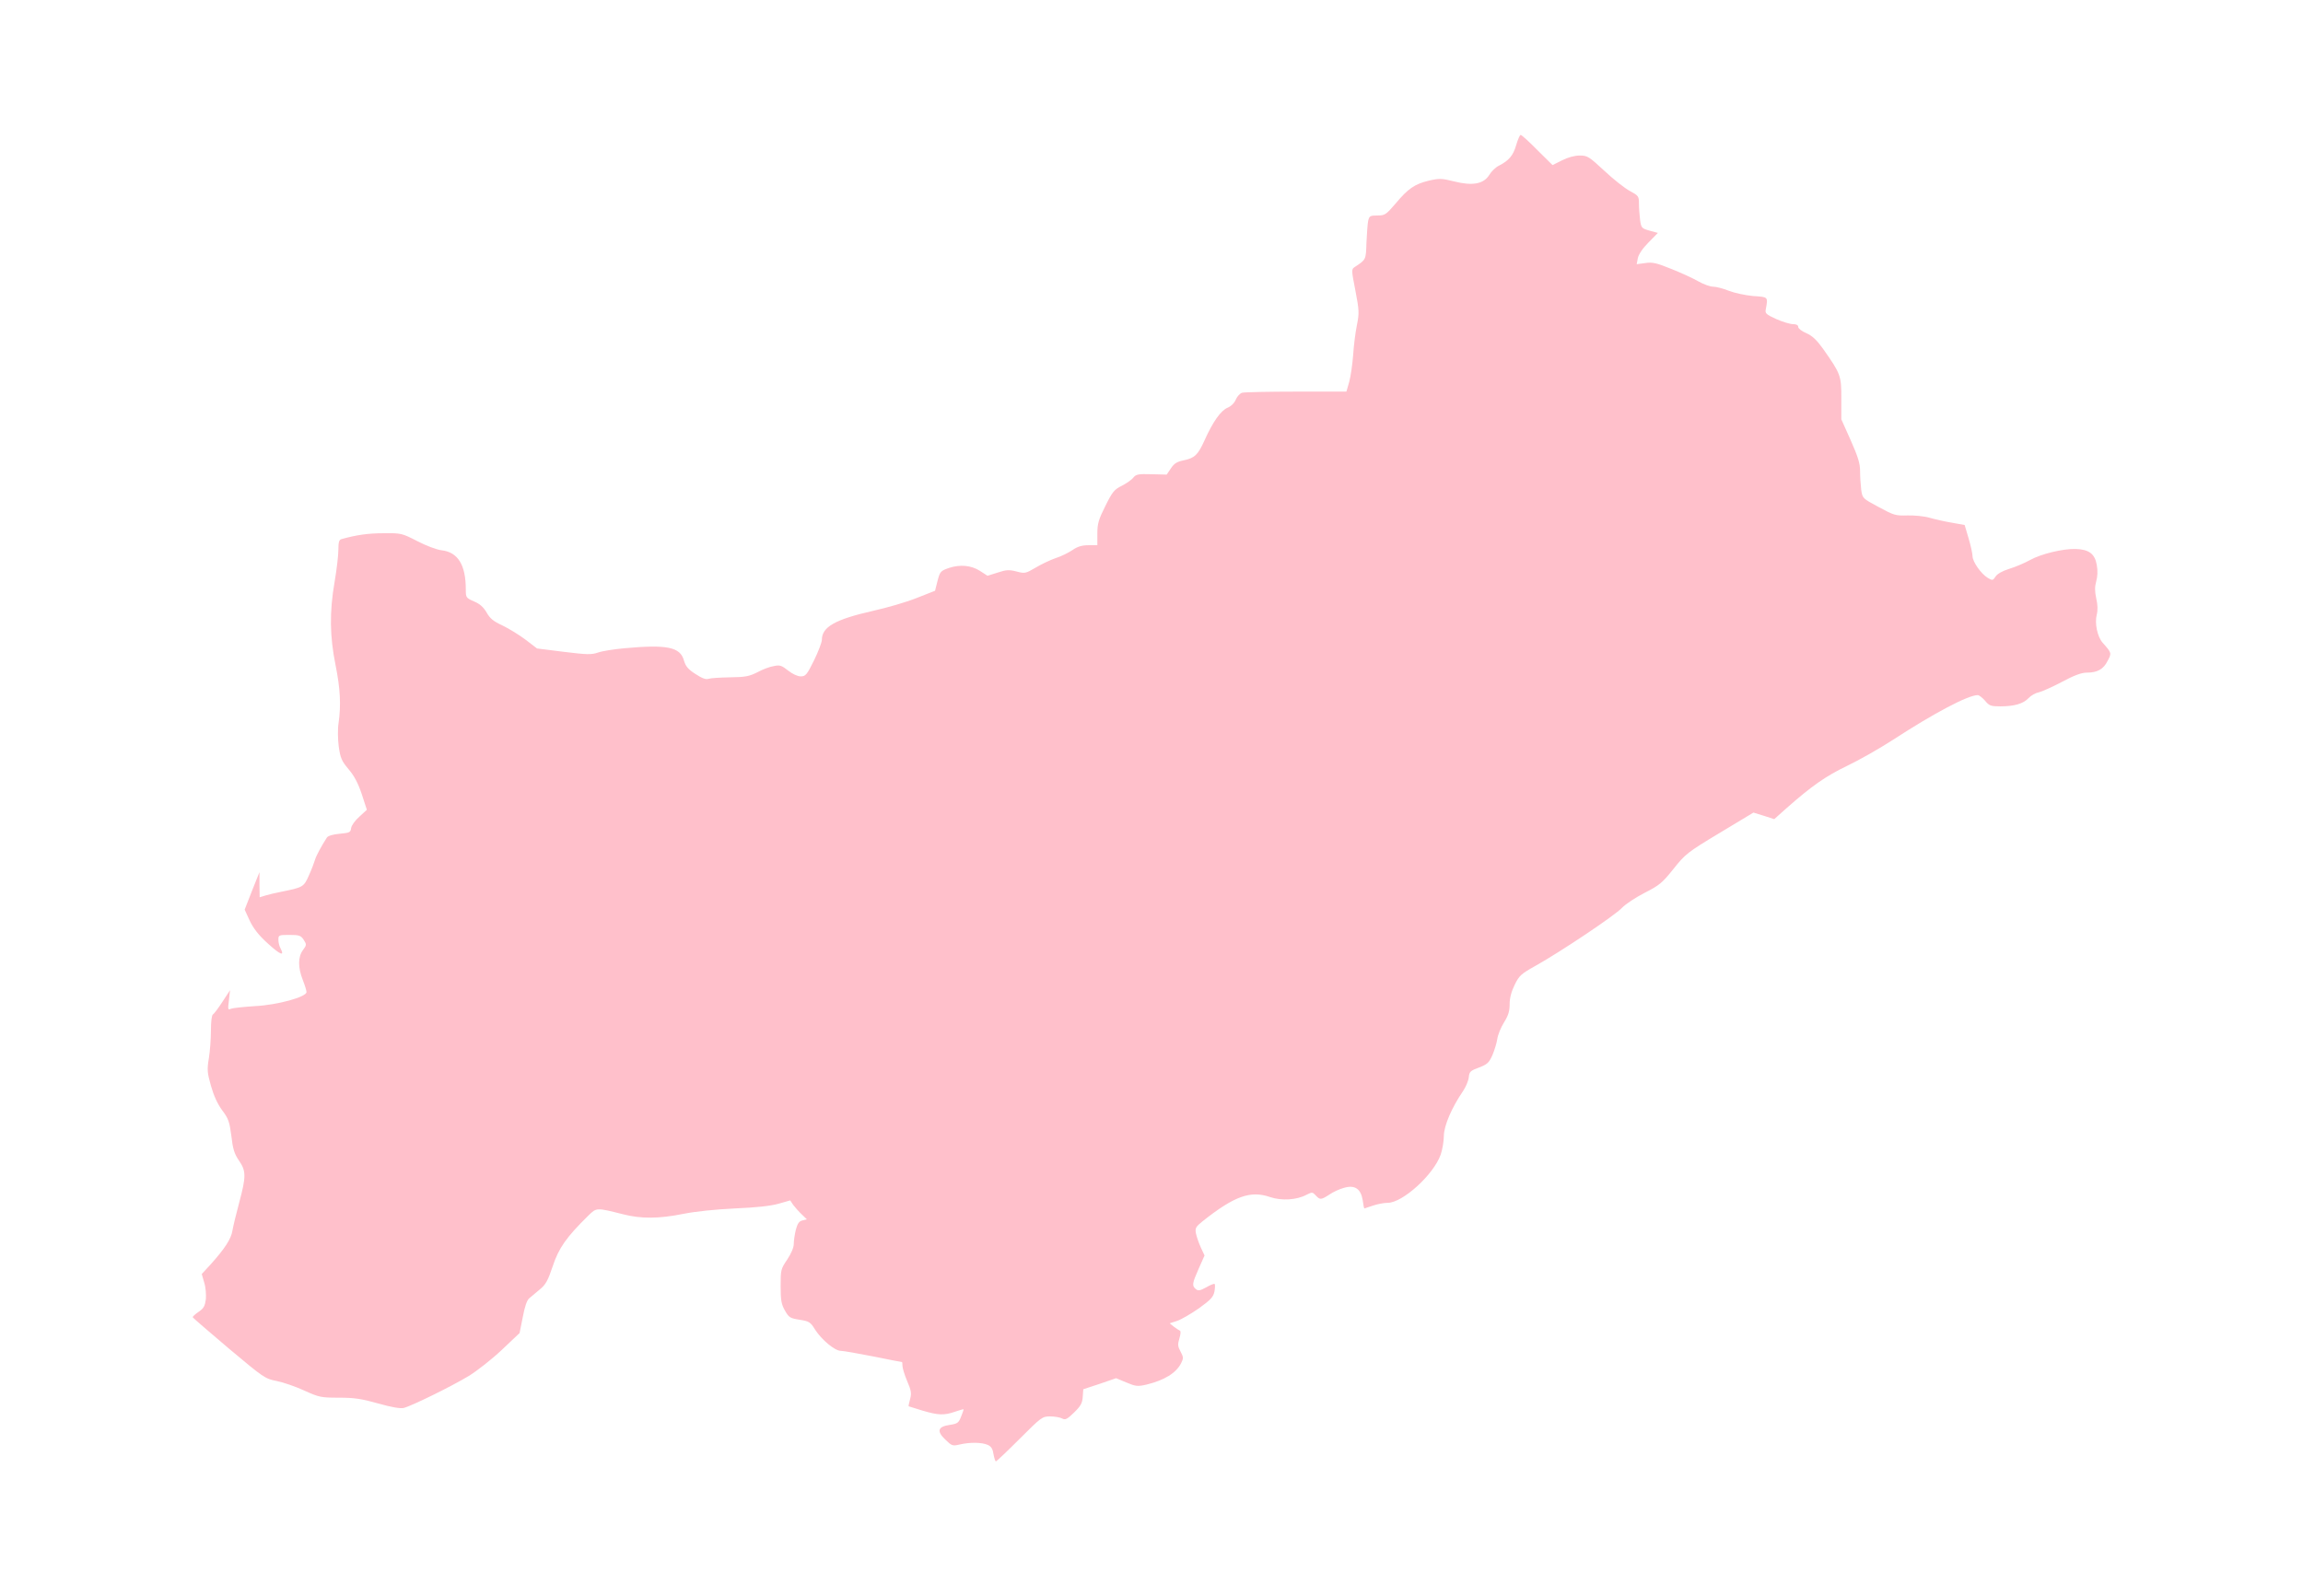 <?xml version="1.0" ?>
<svg xmlns="http://www.w3.org/2000/svg" xmlns:ev="http://www.w3.org/2001/xml-events" xmlns:xlink="http://www.w3.org/1999/xlink" baseProfile="full" height="416px" version="1.1" viewBox="-1025.537 866.884 12288.995 8506.232" width="600px">
	<defs/>
	<path d="M 4276.0,8622.0 C 4272.0,8594.0 4264.0,8580.0 4245.0,8572.0 C 4214.0,8558.0 4150.0,8557.0 4095.0,8570.0 C 4057.0,8579.0 4053.0,8577.0 4018.0,8543.0 C 3971.0,8498.0 3979.0,8474.0 4044.0,8465.0 C 4084.0,8459.0 4090.0,8454.0 4103.0,8421.0 C 4111.0,8401.0 4117.0,8384.0 4116.0,8382.0 C 4114.0,8381.0 4094.0,8387.0 4070.0,8395.0 C 4013.0,8415.0 3981.0,8414.0 3897.0,8389.0 C 3857.0,8377.0 3824.0,8366.0 3823.0,8366.0 C 3822.0,8365.0 3825.0,8347.0 3831.0,8327.0 C 3839.0,8297.0 3837.0,8282.0 3815.0,8231.0 C 3801.0,8198.0 3790.0,8161.0 3790.0,8150.0 C 3790.0,8139.0 3789.0,8130.0 3788.0,8130.0 C 3786.0,8130.0 3718.0,8117.0 3635.0,8100.0 C 3553.0,8084.0 3474.0,8070.0 3461.0,8070.0 C 3429.0,8070.0 3359.0,8011.0 3324.0,7957.0 C 3299.0,7916.0 3292.0,7912.0 3241.0,7904.0 C 3190.0,7896.0 3184.0,7892.0 3163.0,7855.0 C 3144.0,7822.0 3140.0,7800.0 3140.0,7725.0 C 3140.0,7638.0 3141.0,7633.0 3175.0,7583.0 C 3196.0,7551.0 3210.0,7519.0 3210.0,7500.0 C 3210.0,7483.0 3215.0,7449.0 3221.0,7424.0 C 3230.0,7391.0 3238.0,7378.0 3256.0,7374.0 L 3280.0,7368.0 L 3252.0,7341.0 C 3237.0,7327.0 3217.0,7304.0 3207.0,7291.0 L 3191.0,7267.0 L 3128.0,7285.0 C 3085.0,7297.0 3010.0,7305.0 2895.0,7310.0 C 2790.0,7315.0 2685.0,7326.0 2620.0,7339.0 C 2491.0,7365.0 2396.0,7366.0 2299.0,7341.0 C 2156.0,7305.0 2158.0,7305.0 2114.0,7348.0 C 1997.0,7463.0 1956.0,7521.0 1924.0,7618.0 C 1898.0,7696.0 1886.0,7717.0 1854.0,7743.0 C 1833.0,7761.0 1808.0,7782.0 1798.0,7790.0 C 1786.0,7800.0 1774.0,7836.0 1764.0,7890.0 L 1747.0,7975.0 L 1652.0,8065.0 C 1599.0,8115.0 1520.0,8177.0 1476.0,8204.0 C 1387.0,8258.0 1170.0,8365.0 1128.0,8375.0 C 1111.0,8379.0 1063.0,8371.0 993.0,8351.0 C 904.0,8326.0 866.0,8320.0 783.0,8320.0 C 687.0,8320.0 678.0,8318.0 598.0,8282.0 C 553.0,8261.0 486.0,8238.0 451.0,8231.0 C 389.0,8219.0 382.0,8214.0 196.0,8058.0 C 91.0,7969.0 4.0,7894.0 3.0,7891.0 C 1.0,7888.0 15.0,7875.0 34.0,7862.0 C 62.0,7843.0 68.0,7831.0 73.0,7794.0 C 75.0,7769.0 72.0,7729.0 64.0,7705.0 L 51.0,7660.0 L 99.0,7608.0 C 174.0,7524.0 208.0,7473.0 215.0,7427.0 C 219.0,7404.0 235.0,7337.0 251.0,7278.0 C 288.0,7140.0 288.0,7110.0 250.0,7055.0 C 225.0,7019.0 217.0,6993.0 209.0,6923.0 C 199.0,6847.0 194.0,6831.0 160.0,6786.0 C 135.0,6752.0 115.0,6708.0 100.0,6655.0 C 80.0,6585.0 79.0,6568.0 89.0,6508.0 C 95.0,6471.0 100.0,6405.0 100.0,6361.0 C 100.0,6314.0 104.0,6278.0 111.0,6274.0 C 117.0,6271.0 140.0,6240.0 162.0,6206.0 L 202.0,6145.0 L 196.0,6199.0 C 190.0,6248.0 190.0,6252.0 207.0,6244.0 C 217.0,6240.0 275.0,6234.0 335.0,6230.0 C 456.0,6224.0 610.0,6181.0 610.0,6155.0 C 610.0,6147.0 601.0,6118.0 590.0,6090.0 C 564.0,6024.0 564.0,5967.0 591.0,5931.0 C 611.0,5904.0 611.0,5901.0 595.0,5876.0 C 580.0,5853.0 571.0,5850.0 519.0,5850.0 C 462.0,5850.0 460.0,5851.0 460.0,5876.0 C 460.0,5890.0 465.0,5910.0 471.0,5921.0 C 495.0,5966.0 471.0,5957.0 405.0,5897.0 C 355.0,5852.0 327.0,5816.0 307.0,5774.0 L 280.0,5715.0 L 319.0,5615.0 L 359.0,5515.0 L 359.0,5582.0 L 360.0,5649.0 L 393.0,5639.0 C 410.0,5634.0 447.0,5625.0 474.0,5620.0 C 592.0,5596.0 595.0,5595.0 623.0,5532.0 C 637.0,5501.0 651.0,5464.0 655.0,5450.0 C 661.0,5428.0 691.0,5373.0 719.0,5330.0 C 725.0,5321.0 752.0,5313.0 787.0,5310.0 C 840.0,5305.0 845.0,5303.0 848.0,5280.0 C 850.0,5266.0 869.0,5239.0 892.0,5219.0 L 932.0,5182.0 L 905.0,5099.0 C 885.0,5039.0 864.0,5000.0 834.0,4965.0 C 797.0,4921.0 791.0,4906.0 782.0,4845.0 C 777.0,4806.0 776.0,4750.0 781.0,4720.0 C 795.0,4622.0 790.0,4535.0 765.0,4410.0 C 734.0,4257.0 732.0,4126.0 760.0,3965.0 C 771.0,3901.0 780.0,3824.0 780.0,3795.0 C 780.0,3752.0 784.0,3740.0 798.0,3737.0 C 877.0,3715.0 939.0,3706.0 1021.0,3706.0 C 1116.0,3705.0 1119.0,3706.0 1201.0,3748.0 C 1249.0,3773.0 1305.0,3794.0 1331.0,3797.0 C 1418.0,3807.0 1460.0,3875.0 1460.0,4006.0 C 1460.0,4049.0 1461.0,4051.0 1504.0,4070.0 C 1535.0,4083.0 1554.0,4100.0 1571.0,4129.0 C 1589.0,4161.0 1607.0,4176.0 1657.0,4199.0 C 1692.0,4216.0 1747.0,4250.0 1780.0,4275.0 L 1840.0,4321.0 L 1983.0,4339.0 C 2106.0,4354.0 2130.0,4355.0 2165.0,4343.0 C 2187.0,4335.0 2250.0,4325.0 2305.0,4320.0 C 2534.0,4299.0 2604.0,4313.0 2624.0,4385.0 C 2633.0,4416.0 2646.0,4432.0 2685.0,4457.0 C 2720.0,4480.0 2741.0,4488.0 2755.0,4483.0 C 2766.0,4479.0 2818.0,4476.0 2870.0,4475.0 C 2952.0,4474.0 2972.0,4470.0 3016.0,4448.0 C 3043.0,4433.0 3083.0,4418.0 3104.0,4415.0 C 3136.0,4408.0 3146.0,4412.0 3180.0,4439.0 C 3203.0,4457.0 3230.0,4470.0 3247.0,4470.0 C 3273.0,4470.0 3280.0,4462.0 3318.0,4385.0 C 3341.0,4338.0 3360.0,4288.0 3360.0,4275.0 C 3360.0,4206.0 3431.0,4166.0 3634.0,4120.0 C 3706.0,4104.0 3810.0,4074.0 3865.0,4052.0 L 3964.0,4013.0 L 3976.0,3965.0 C 3990.0,3910.0 3993.0,3907.0 4039.0,3891.0 C 4097.0,3872.0 4156.0,3877.0 4202.0,3906.0 L 4244.0,3933.0 L 4298.0,3916.0 C 4343.0,3901.0 4359.0,3900.0 4398.0,3910.0 C 4443.0,3922.0 4447.0,3921.0 4500.0,3890.0 C 4530.0,3872.0 4578.0,3849.0 4607.0,3839.0 C 4636.0,3830.0 4676.0,3810.0 4697.0,3796.0 C 4724.0,3777.0 4748.0,3770.0 4782.0,3770.0 L 4830.0,3770.0 L 4830.0,3708.0 C 4830.0,3654.0 4837.0,3632.0 4873.0,3560.0 C 4910.0,3485.0 4921.0,3472.0 4960.0,3453.0 C 4985.0,3440.0 5013.0,3421.0 5022.0,3409.0 C 5037.0,3391.0 5049.0,3389.0 5120.0,3391.0 L 5200.0,3393.0 L 5223.0,3359.0 C 5240.0,3333.0 5256.0,3324.0 5290.0,3317.0 C 5349.0,3305.0 5367.0,3288.0 5402.0,3210.0 C 5447.0,3110.0 5489.0,3051.0 5525.0,3036.0 C 5544.0,3028.0 5562.0,3010.0 5569.0,2992.0 C 5576.0,2976.0 5591.0,2959.0 5603.0,2956.0 C 5615.0,2953.0 5745.0,2950.0 5892.0,2950.0 L 6159.0,2950.0 L 6174.0,2898.0 C 6182.0,2869.0 6191.0,2805.0 6195.0,2755.0 C 6198.0,2706.0 6207.0,2634.0 6215.0,2595.0 C 6228.0,2531.0 6227.0,2516.0 6207.0,2411.0 C 6185.0,2298.0 6185.0,2297.0 6205.0,2284.0 C 6264.0,2245.0 6263.0,2247.0 6266.0,2155.0 C 6268.0,2107.0 6272.0,2055.0 6275.0,2039.0 C 6281.0,2013.0 6285.0,2010.0 6324.0,2010.0 C 6364.0,2010.0 6370.0,2006.0 6420.0,1948.0 C 6488.0,1866.0 6524.0,1842.0 6599.0,1824.0 C 6656.0,1811.0 6668.0,1812.0 6733.0,1828.0 C 6832.0,1853.0 6891.0,1842.0 6921.0,1794.0 C 6932.0,1775.0 6956.0,1752.0 6973.0,1744.0 C 7026.0,1717.0 7049.0,1690.0 7065.0,1634.0 C 7074.0,1604.0 7084.0,1580.0 7089.0,1580.0 C 7094.0,1580.0 7134.0,1616.0 7178.0,1661.0 L 7259.0,1741.0 L 7309.0,1716.0 C 7340.0,1700.0 7376.0,1690.0 7404.0,1690.0 C 7445.0,1690.0 7453.0,1695.0 7536.0,1772.0 C 7585.0,1818.0 7646.0,1866.0 7673.0,1880.0 C 7717.0,1904.0 7720.0,1907.0 7720.0,1946.0 C 7720.0,1969.0 7723.0,2008.0 7726.0,2033.0 C 7732.0,2076.0 7734.0,2079.0 7777.0,2091.0 L 7821.0,2103.0 L 7771.0,2154.0 C 7740.0,2185.0 7718.0,2218.0 7714.0,2238.0 L 7708.0,2270.0 L 7753.0,2264.0 C 7791.0,2258.0 7814.0,2263.0 7892.0,2295.0 C 7943.0,2315.0 8008.0,2345.0 8036.0,2361.0 C 8064.0,2377.0 8100.0,2390.0 8116.0,2390.0 C 8132.0,2390.0 8170.0,2400.0 8200.0,2412.0 C 8231.0,2424.0 8288.0,2436.0 8330.0,2440.0 C 8411.0,2445.0 8409.0,2444.0 8397.0,2510.0 C 8392.0,2532.0 8398.0,2538.0 8453.0,2563.0 C 8487.0,2578.0 8527.0,2590.0 8543.0,2590.0 C 8560.0,2590.0 8570.0,2595.0 8570.0,2605.0 C 8570.0,2613.0 8589.0,2628.0 8613.0,2638.0 C 8645.0,2652.0 8669.0,2675.0 8702.0,2721.0 C 8797.0,2856.0 8800.0,2864.0 8800.0,2987.0 L 8800.0,3098.0 L 8850.0,3210.0 C 8889.0,3298.0 8900.0,3333.0 8900.0,3375.0 C 8900.0,3404.0 8903.0,3448.0 8906.0,3474.0 C 8913.0,3520.0 8913.0,3520.0 8999.0,3566.0 C 9080.0,3610.0 9089.0,3613.0 9153.0,3611.0 C 9190.0,3610.0 9244.0,3615.0 9273.0,3624.0 C 9301.0,3632.0 9355.0,3644.0 9391.0,3650.0 L 9458.0,3662.0 L 9479.0,3733.0 C 9491.0,3773.0 9500.0,3816.0 9500.0,3828.0 C 9500.0,3858.0 9546.0,3923.0 9581.0,3944.0 C 9606.0,3959.0 9609.0,3959.0 9623.0,3937.0 C 9632.0,3923.0 9660.0,3907.0 9696.0,3896.0 C 9729.0,3886.0 9778.0,3865.0 9807.0,3849.0 C 9866.0,3816.0 9984.0,3788.0 10050.0,3790.0 C 10121.0,3792.0 10153.0,3816.0 10163.0,3875.0 C 10169.0,3908.0 10167.0,3938.0 10160.0,3963.0 C 10152.0,3992.0 10152.0,4014.0 10160.0,4053.0 C 10168.0,4087.0 10169.0,4117.0 10163.0,4140.0 C 10151.0,4186.0 10166.0,4258.0 10194.0,4290.0 C 10243.0,4345.0 10243.0,4346.0 10221.0,4387.0 C 10199.0,4432.0 10166.0,4450.0 10110.0,4450.0 C 10082.0,4450.0 10043.0,4464.0 9978.0,4499.0 C 9927.0,4526.0 9871.0,4551.0 9854.0,4555.0 C 9837.0,4558.0 9812.0,4572.0 9799.0,4586.0 C 9771.0,4616.0 9723.0,4630.0 9648.0,4630.0 C 9598.0,4630.0 9589.0,4627.0 9567.0,4600.0 C 9553.0,4584.0 9535.0,4570.0 9528.0,4570.0 C 9476.0,4570.0 9293.0,4667.0 9075.0,4809.0 C 9004.0,4855.0 8893.0,4918.0 8830.0,4948.0 C 8718.0,5002.0 8644.0,5053.0 8508.0,5173.0 L 8442.0,5232.0 L 8386.0,5214.0 L 8331.0,5197.0 L 8150.0,5306.0 C 7977.0,5410.0 7967.0,5419.0 7904.0,5498.0 C 7844.0,5573.0 7829.0,5585.0 7751.0,5625.0 C 7704.0,5649.0 7649.0,5685.0 7630.0,5705.0 C 7592.0,5746.0 7302.0,5940.0 7168.0,6015.0 C 7091.0,6058.0 7081.0,6067.0 7057.0,6116.0 C 7039.0,6153.0 7030.0,6187.0 7030.0,6220.0 C 7030.0,6257.0 7023.0,6280.0 7000.0,6317.0 C 6983.0,6344.0 6967.0,6384.0 6964.0,6406.0 C 6961.0,6427.0 6949.0,6466.0 6938.0,6492.0 C 6920.0,6532.0 6911.0,6541.0 6866.0,6558.0 C 6820.0,6575.0 6815.0,6580.0 6812.0,6610.0 C 6810.0,6629.0 6796.0,6662.0 6781.0,6684.0 C 6721.0,6772.0 6680.0,6867.0 6679.0,6922.0 C 6679.0,6951.0 6671.0,6997.0 6662.0,7023.0 C 6624.0,7130.0 6459.0,7280.0 6379.0,7280.0 C 6359.0,7280.0 6323.0,7287.0 6300.0,7295.0 C 6277.0,7303.0 6256.0,7310.0 6255.0,7310.0 C 6253.0,7310.0 6249.0,7290.0 6246.0,7266.0 C 6236.0,7205.0 6204.0,7183.0 6146.0,7200.0 C 6123.0,7206.0 6088.0,7222.0 6068.0,7236.0 C 6023.0,7265.0 6018.0,7265.0 5995.0,7240.0 C 5978.0,7222.0 5976.0,7222.0 5946.0,7237.0 C 5894.0,7265.0 5813.0,7270.0 5751.0,7249.0 C 5647.0,7213.0 5561.0,7244.0 5392.0,7378.0 C 5355.0,7408.0 5351.0,7415.0 5356.0,7443.0 C 5360.0,7461.0 5371.0,7494.0 5382.0,7518.0 L 5402.0,7561.0 L 5371.0,7631.0 C 5336.0,7710.0 5334.0,7722.0 5355.0,7740.0 C 5368.0,7751.0 5378.0,7749.0 5411.0,7731.0 C 5433.0,7718.0 5454.0,7710.0 5456.0,7713.0 C 5459.0,7716.0 5458.0,7734.0 5455.0,7753.0 C 5449.0,7782.0 5436.0,7797.0 5372.0,7843.0 C 5329.0,7873.0 5277.0,7903.0 5256.0,7910.0 L 5216.0,7923.0 L 5238.0,7941.0 C 5250.0,7950.0 5265.0,7960.0 5270.0,7962.0 C 5276.0,7964.0 5275.0,7979.0 5268.0,8003.0 C 5258.0,8036.0 5259.0,8046.0 5274.0,8074.0 C 5290.0,8104.0 5290.0,8110.0 5277.0,8136.0 C 5250.0,8189.0 5187.0,8227.0 5093.0,8250.0 C 5045.0,8261.0 5035.0,8260.0 4985.0,8239.0 L 4930.0,8216.0 L 4843.0,8246.0 L 4755.0,8275.0 L 4752.0,8316.0 C 4750.0,8349.0 4741.0,8365.0 4706.0,8399.0 C 4668.0,8436.0 4659.0,8440.0 4642.0,8431.0 C 4631.0,8425.0 4602.0,8420.0 4578.0,8420.0 C 4536.0,8420.0 4531.0,8424.0 4415.0,8540.0 C 4349.0,8606.0 4292.0,8660.0 4289.0,8660.0 C 4285.0,8660.0 4280.0,8643.0 4276.0,8622.0" fill="pink"/>
</svg>
